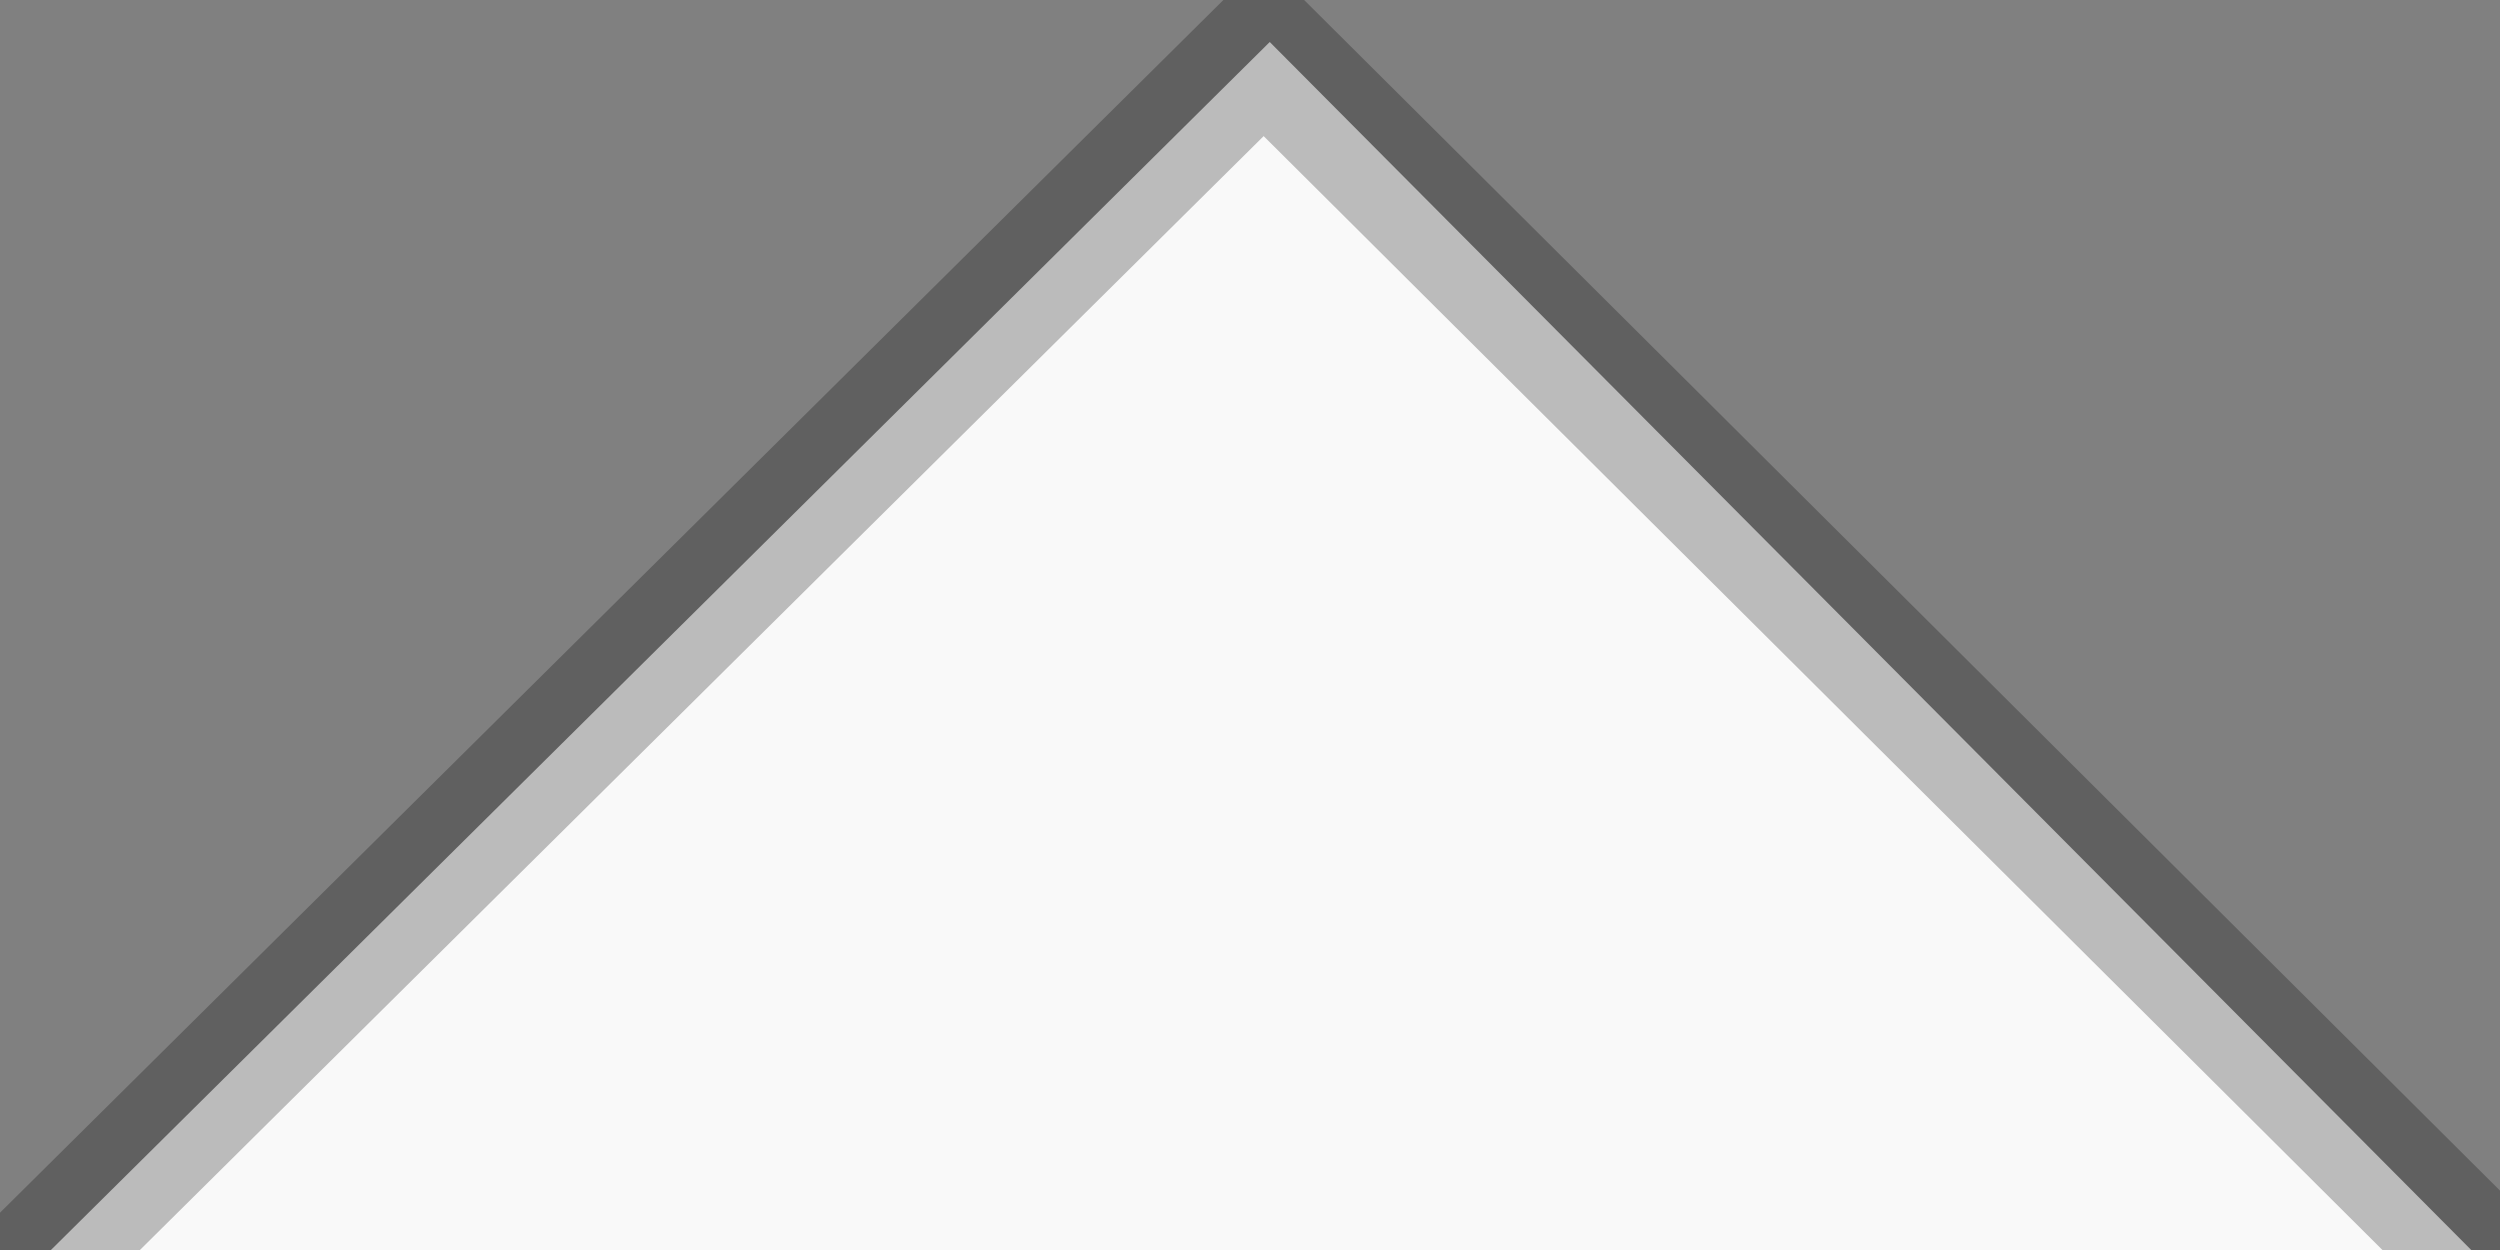 <?xml version="1.0" encoding="UTF-8" standalone="no"?>
<svg
   xmlns:dc="http://purl.org/dc/elements/1.1/"
   xmlns:cc="http://creativecommons.org/ns#"
   xmlns:rdf="http://www.w3.org/1999/02/22-rdf-syntax-ns#"
   xmlns:svg="http://www.w3.org/2000/svg"
   xmlns="http://www.w3.org/2000/svg"
   xmlns:sodipodi="http://sodipodi.sourceforge.net/DTD/sodipodi-0.dtd"
   xmlns:inkscape="http://www.inkscape.org/namespaces/inkscape"
   width="20"
   height="10"
   id="svg2"
   version="1.1"
   inkscape:version="0.48.3.1 r9886"
   sodipodi:docname="panelarrow-vertical.svg">
  <rect width="100%" height="100%" fill="#808080" stroke="none"/>
  <defs
     id="defs8" />
  <sodipodi:namedview
     pagecolor="#ffffff"
     bordercolor="#666666"
     borderopacity="1"
     objecttolerance="10"
     gridtolerance="10"
     guidetolerance="10"
     inkscape:pageopacity="0"
     inkscape:pageshadow="2"
     inkscape:window-width="1278"
     inkscape:window-height="624"
     id="namedview6"
     showgrid="false"
     inkscape:zoom="43.663844"
     inkscape:cx="11.561897"
     inkscape:cy="3.2477949"
     inkscape:window-x="0"
     inkscape:window-y="28"
     inkscape:window-maximized="0"
     inkscape:current-layer="svg2"
     showguides="true"
     inkscape:guide-bbox="true"
     fit-margin-top="0"
     fit-margin-left="0"
     fit-margin-right="0"
     fit-margin-bottom="0">
    <sodipodi:guide
       orientation="0,1"
       position="-5.062,1.188"
       id="guide3752" />
  </sodipodi:namedview>
  <path
     d="M -0.872,11.268 10.158,0.336 21.031,11.268 z"
     id="path4"
     inkscape:connector-curvature="0"
     style="fill:#f9f9f9;fill-opacity:1"
     sodipodi:nodetypes="cccc" />
  <path
     style="opacity:0.25;fill:none;stroke:#000000;stroke-width:1px;stroke-linecap:butt;stroke-linejoin:miter;stroke-opacity:1"
     d="M -0.87,11.268 10.11,0.384 21.042,11.268"
     id="path3750"
     inkscape:connector-curvature="0"
     sodipodi:nodetypes="ccc" />
</svg>
